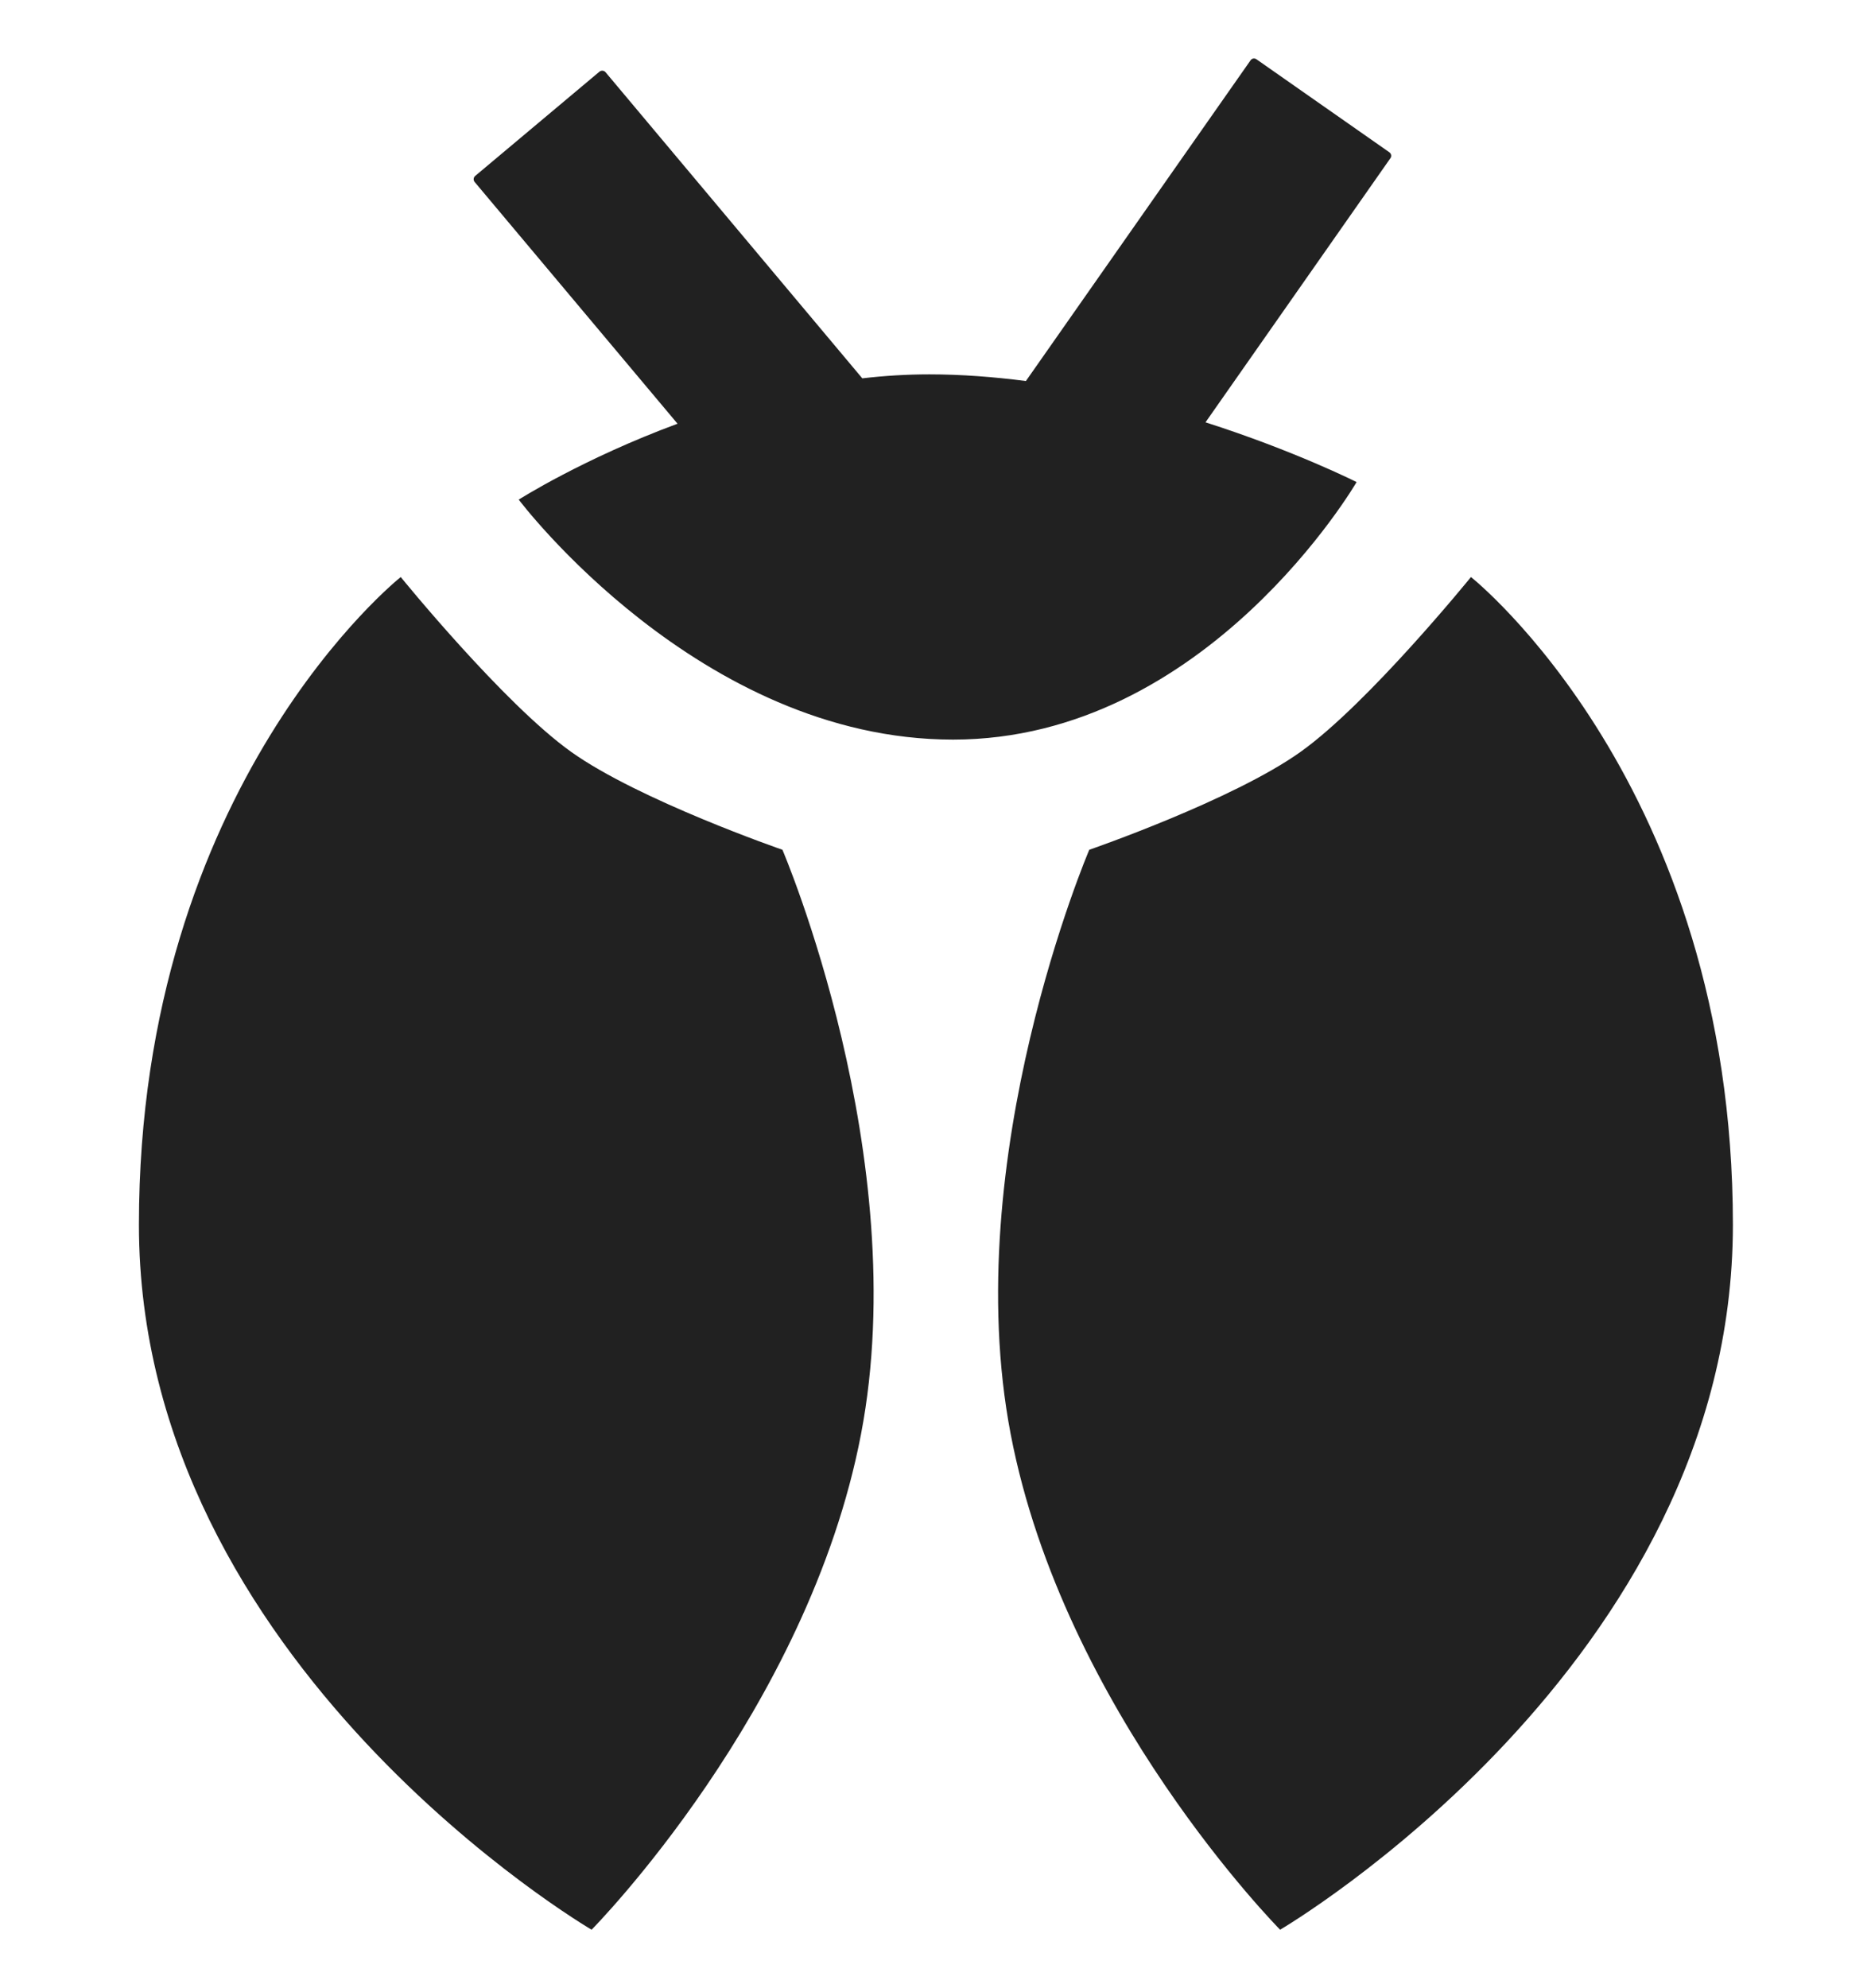 <svg width="16" height="17" viewBox="0 0 16 17" fill="none" xmlns="http://www.w3.org/2000/svg">
<g id="bug" clip-path="url(#clip0_5_4806)">
<path id="Vector" fill-rule="evenodd" clip-rule="evenodd" d="M10.694 0.516C10.705 0.499 10.728 0.495 10.745 0.507L11.881 1.302C11.898 1.314 11.902 1.337 11.89 1.353L10.309 3.611C11.077 3.857 11.601 4.122 11.601 4.122C11.601 4.122 10.321 6.324 8.15 6.324C5.979 6.324 4.436 4.272 4.436 4.272C4.436 4.272 4.983 3.923 5.794 3.623L4.059 1.556C4.046 1.541 4.048 1.517 4.064 1.504L5.126 0.613C5.142 0.6 5.165 0.602 5.178 0.617L7.374 3.235C7.562 3.213 7.754 3.201 7.947 3.201C8.225 3.201 8.502 3.223 8.773 3.258L10.694 0.516ZM11.123 6.428C11.703 6.014 12.579 4.934 12.579 4.934C12.579 4.934 14.819 6.709 14.819 10.472C14.819 14.235 10.947 16.5 10.947 16.5C10.947 16.5 9.097 14.632 8.643 12.263C8.189 9.895 9.315 7.266 9.315 7.266C9.315 7.266 10.544 6.842 11.123 6.428ZM4.883 6.428C4.304 6.014 3.427 4.934 3.427 4.934C3.427 4.934 1.188 6.709 1.188 10.472C1.188 14.235 5.059 16.5 5.059 16.5C5.059 16.5 6.909 14.632 7.363 12.263C7.817 9.895 6.691 7.266 6.691 7.266C6.691 7.266 5.463 6.842 4.883 6.428Z" fill="#212121"/>
</g>
<defs>
<clipPath id="clip0_5_4806">
<rect width="16" height="16" fill="white" transform="translate(0 0.5)"/>
</clipPath>
</defs>
</svg>
